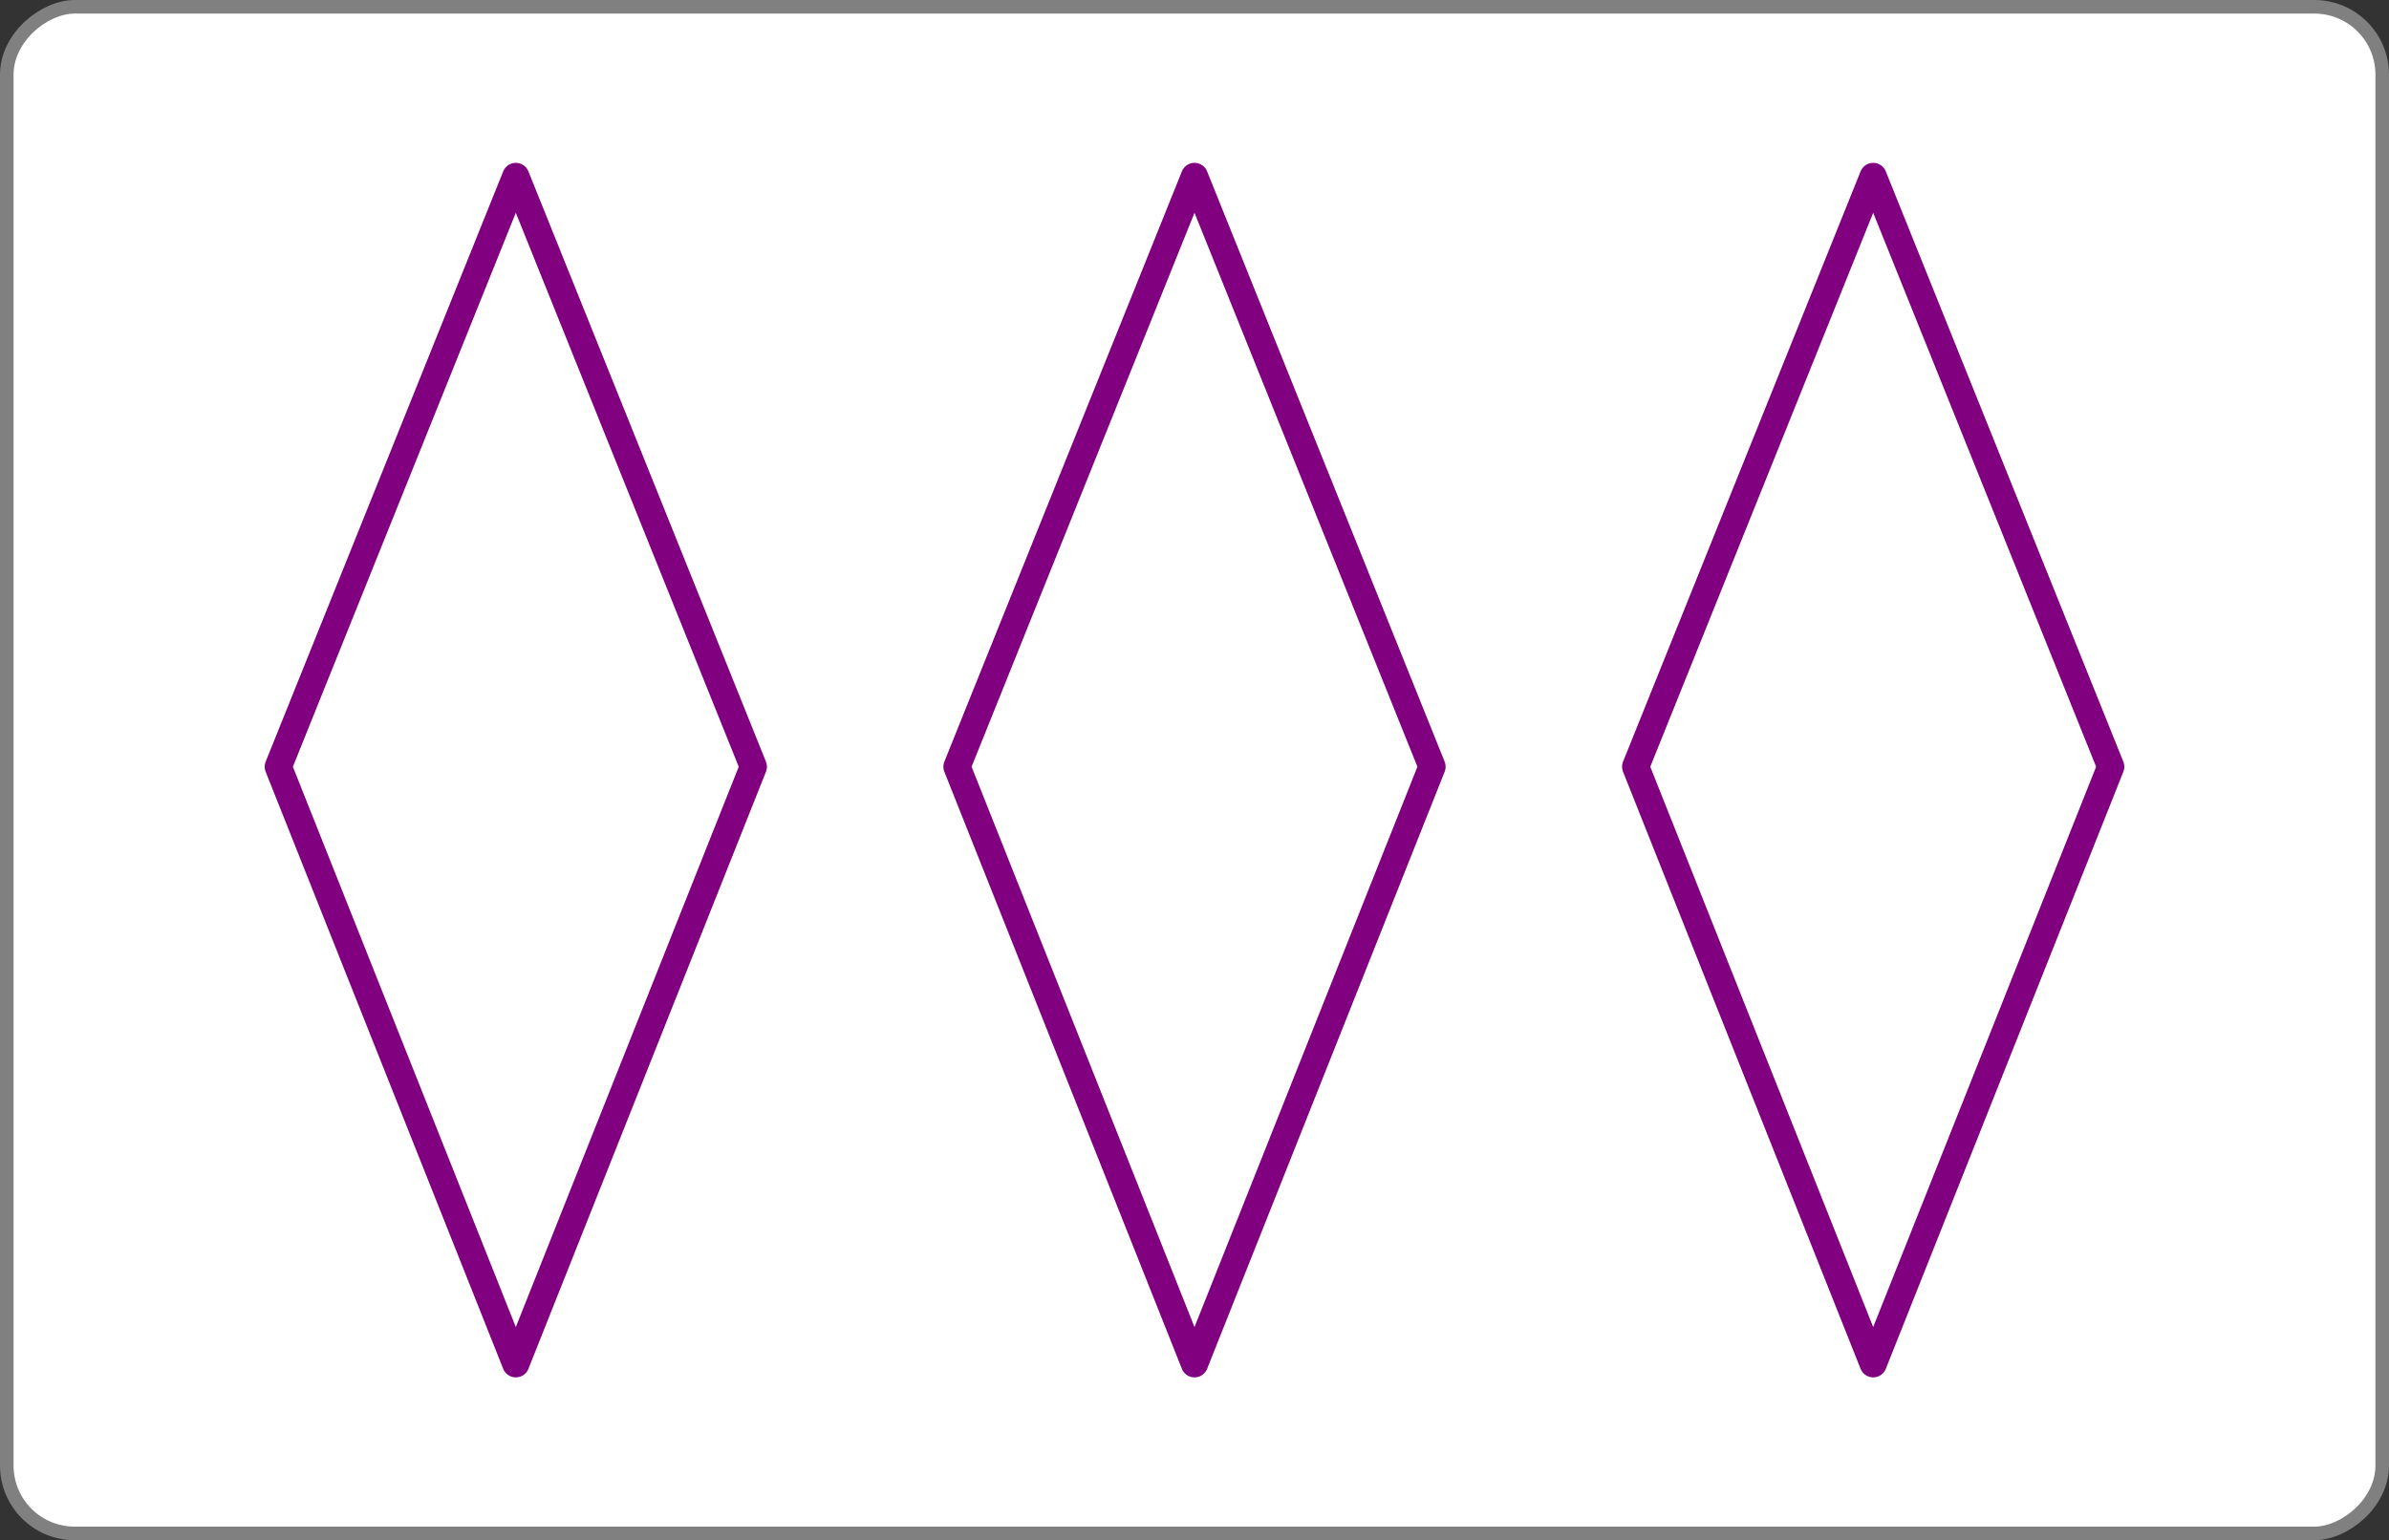 <?xml version="1.0" encoding="UTF-8" standalone="no"?>
<svg
   xmlns:set="https://github.com/hildjj/set-game"
   xmlns:dc="http://purl.org/dc/elements/1.1/"
   xmlns:cc="http://creativecommons.org/ns#"
   xmlns:rdf="http://www.w3.org/1999/02/22-rdf-syntax-ns#"
   xmlns:svg="http://www.w3.org/2000/svg"
   xmlns="http://www.w3.org/2000/svg"
   xmlns:xlink="http://www.w3.org/1999/xlink"
   xmlns:sodipodi="http://sodipodi.sourceforge.net/DTD/sodipodi-0.dtd"
   xmlns:inkscape="http://www.inkscape.org/namespaces/inkscape"
   version="1.1"
   height="227"
   width="352"
   id="svg17658"
   sodipodi:docname="3OpD.svg"
   inkscape:version="1.0.1 (c497b03c, 2020-09-10)">
  <rect width="100%" height="100%" fill="#333333" stroke="none"/>
  <sodipodi:namedview
     pagecolor="#ffffff"
     bordercolor="#666666"
     borderopacity="1"
     objecttolerance="10"
     gridtolerance="10"
     guidetolerance="10"
     inkscape:pageopacity="0"
     inkscape:pageshadow="2"
     inkscape:window-width="690"
     inkscape:window-height="480"
     id="namedview17660"
     showgrid="false"
     inkscape:zoom="2.8"
     inkscape:cx="176"
     inkscape:cy="199.21429"
     inkscape:window-x="44"
     inkscape:window-y="23"
     inkscape:window-maximized="0"
     inkscape:current-layer="svg17658" />
  <defs
     id="defs17648">
    <polygon
       class="setcolor setline"
       id="shape"
       points="117,145 205,180 117,215 30,180 " />
    <style
       type="text/css"
       id="style17646">
      .setcolor {
        stroke: purple;
        fill: white;
      }
      .setline {
        stroke-width: 4;
        stroke-linejoin: round;
      }
    </style>
  </defs>
  <rect
     x="1"
     y="-351"
     height="350"
     width="225"
     rx="10"
     ry="10"
     fill="#ffffff"
     stroke="#808080"
     stroke-width="2"
     id="rect17650"
     transform="rotate(90)" />
  <g
     id="g17665"
     transform="rotate(90,180,176)">
    <use
       y="-100"
       xlink:href="#shape"
       id="use17652"
       x="0"
       width="100%"
       height="100%" />
    <use
       xlink:href="#shape"
       id="use17654"
       x="0"
       y="0"
       width="100%"
       height="100%" />
    <use
       y="100"
       xlink:href="#shape"
       id="use17656"
       x="0"
       width="100%"
       height="100%" />
  </g>
</svg>
